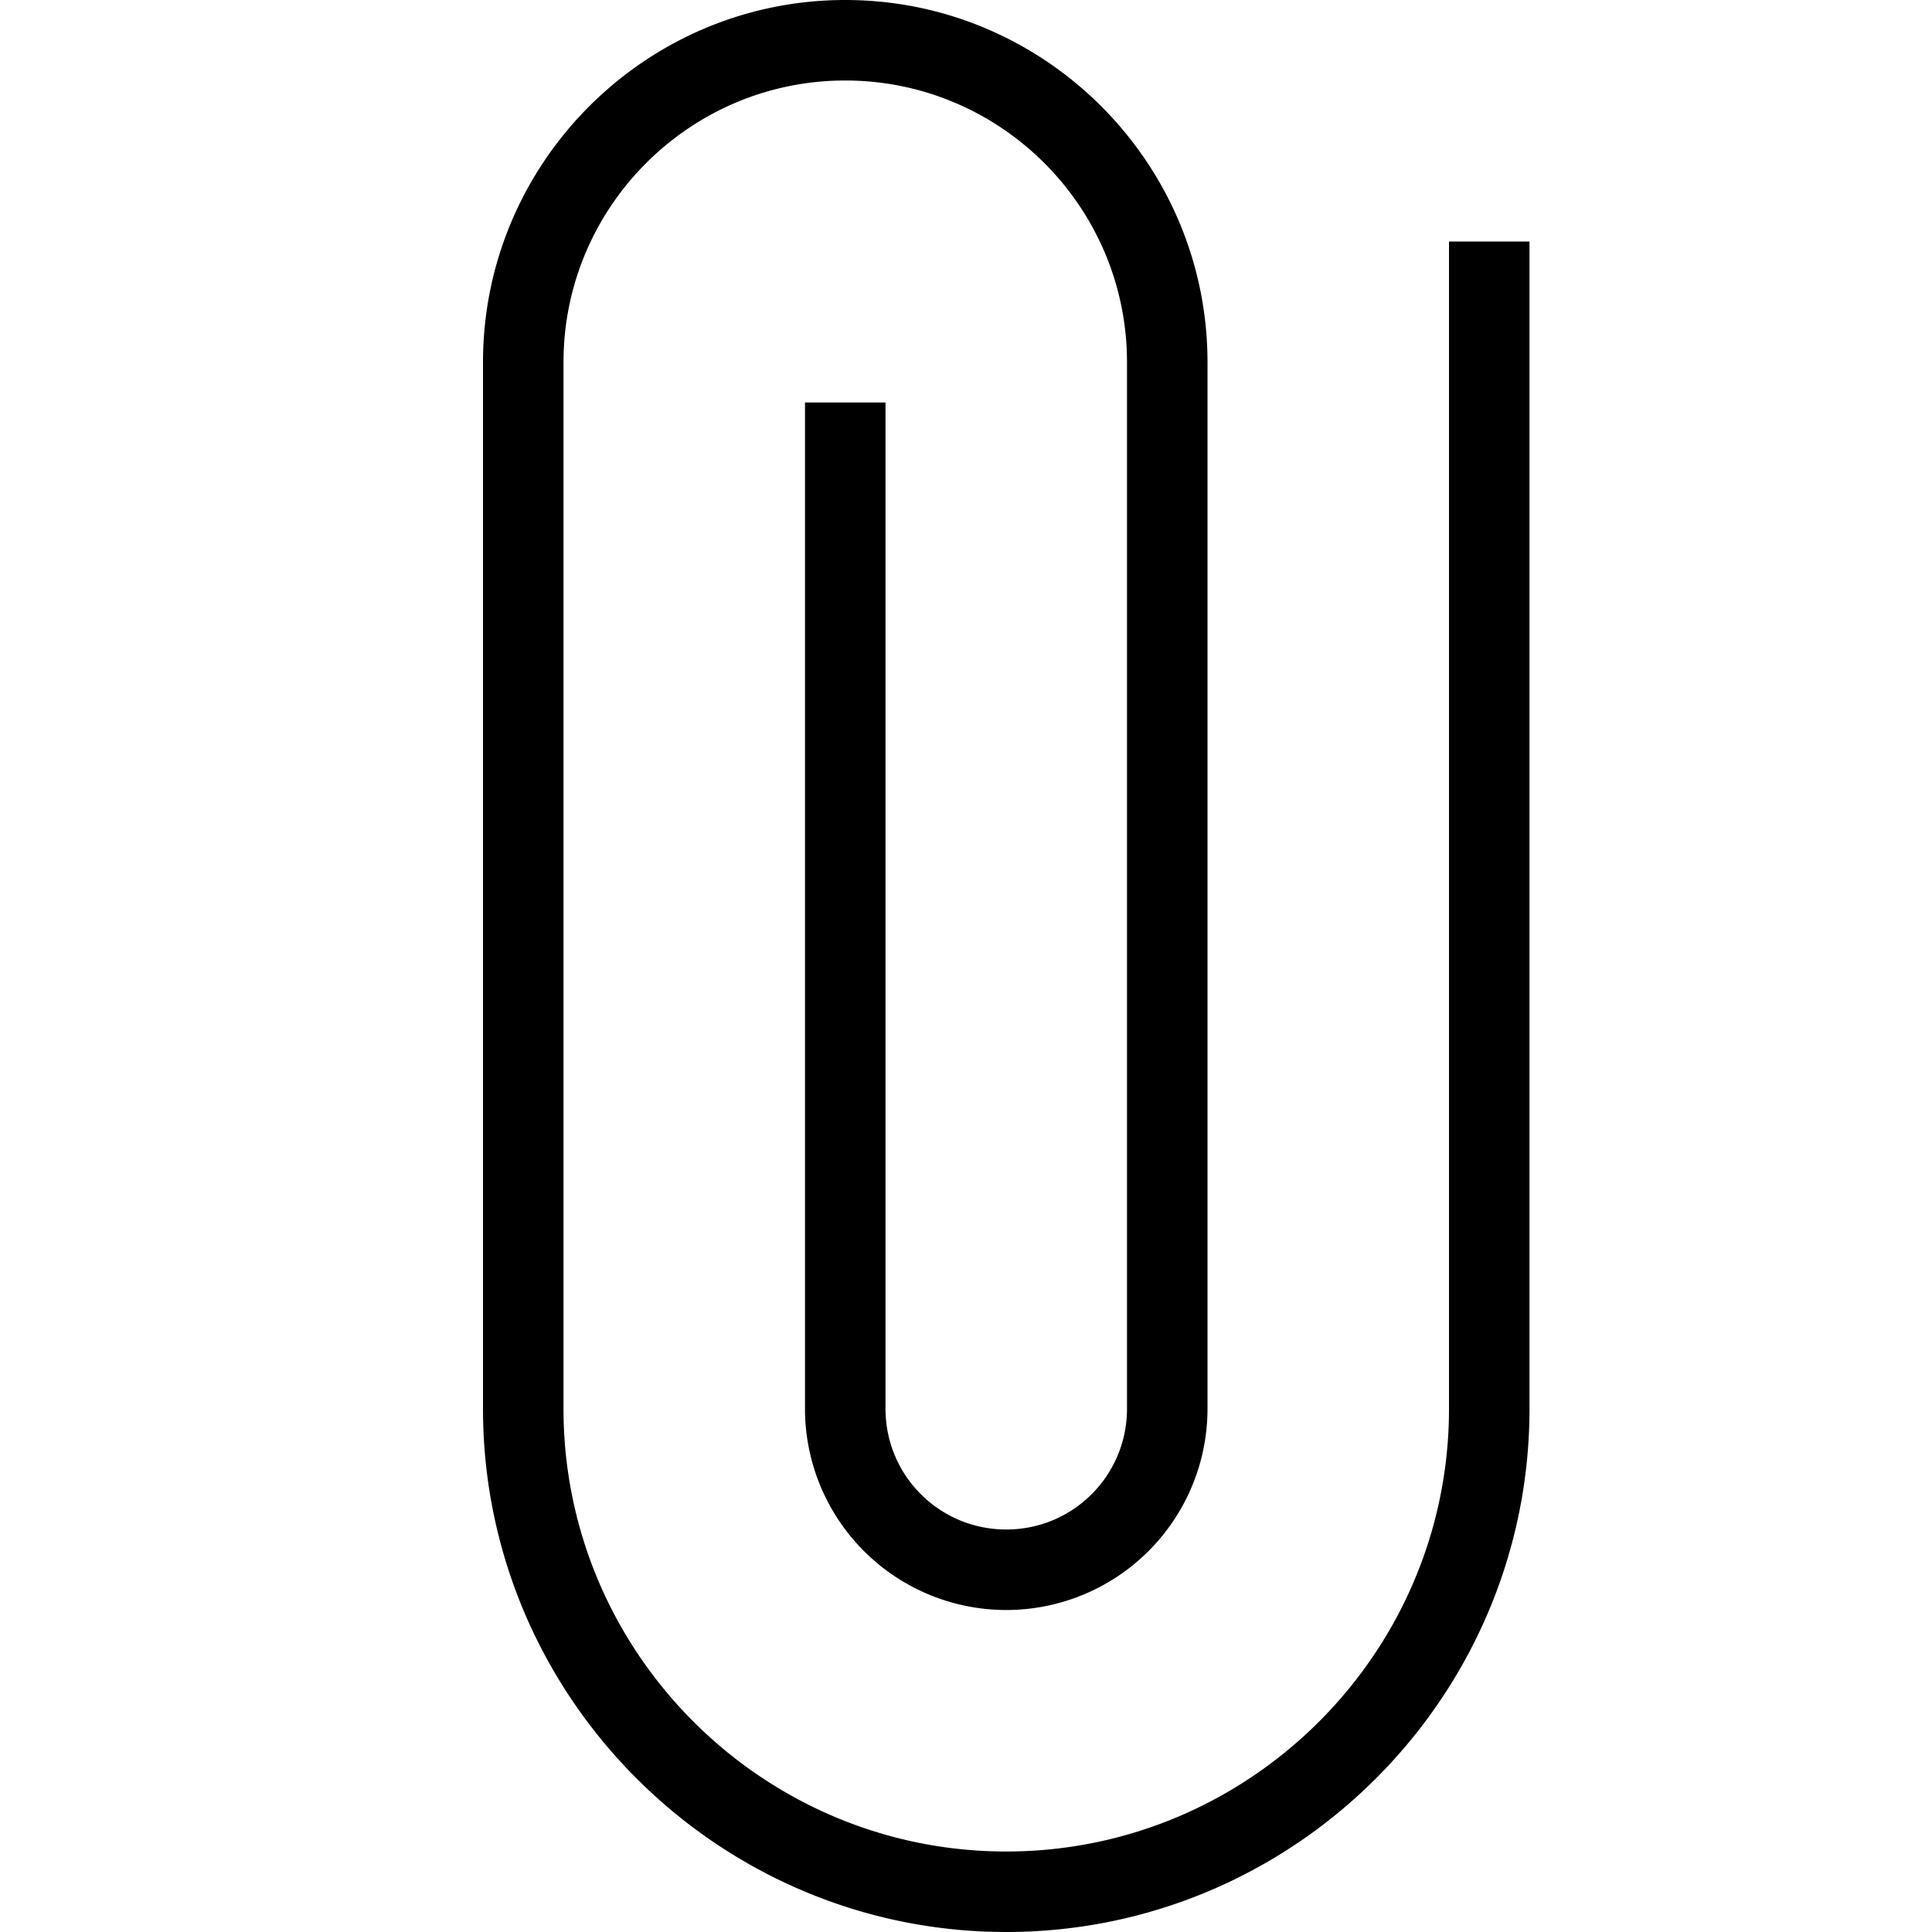 <svg xmlns="http://www.w3.org/2000/svg" width="512" height="512" data-name="Layer 1" viewBox="0 0 24 24"><path d="M12.5 24C8.92 24 6 21.08 6 17.5v-13C6 2.02 8.02 0 10.5 0S15 2.02 15 4.5v13a2.5 2.5 0 0 1-5 0V5h1v12.5c0 .83.67 1.5 1.5 1.5s1.5-.67 1.5-1.5v-13C14 2.57 12.43 1 10.5 1S7 2.57 7 4.5v13c0 3.03 2.47 5.5 5.5 5.5s5.5-2.47 5.5-5.5V3h1v14.5c0 3.58-2.92 6.5-6.5 6.5Z"/></svg>